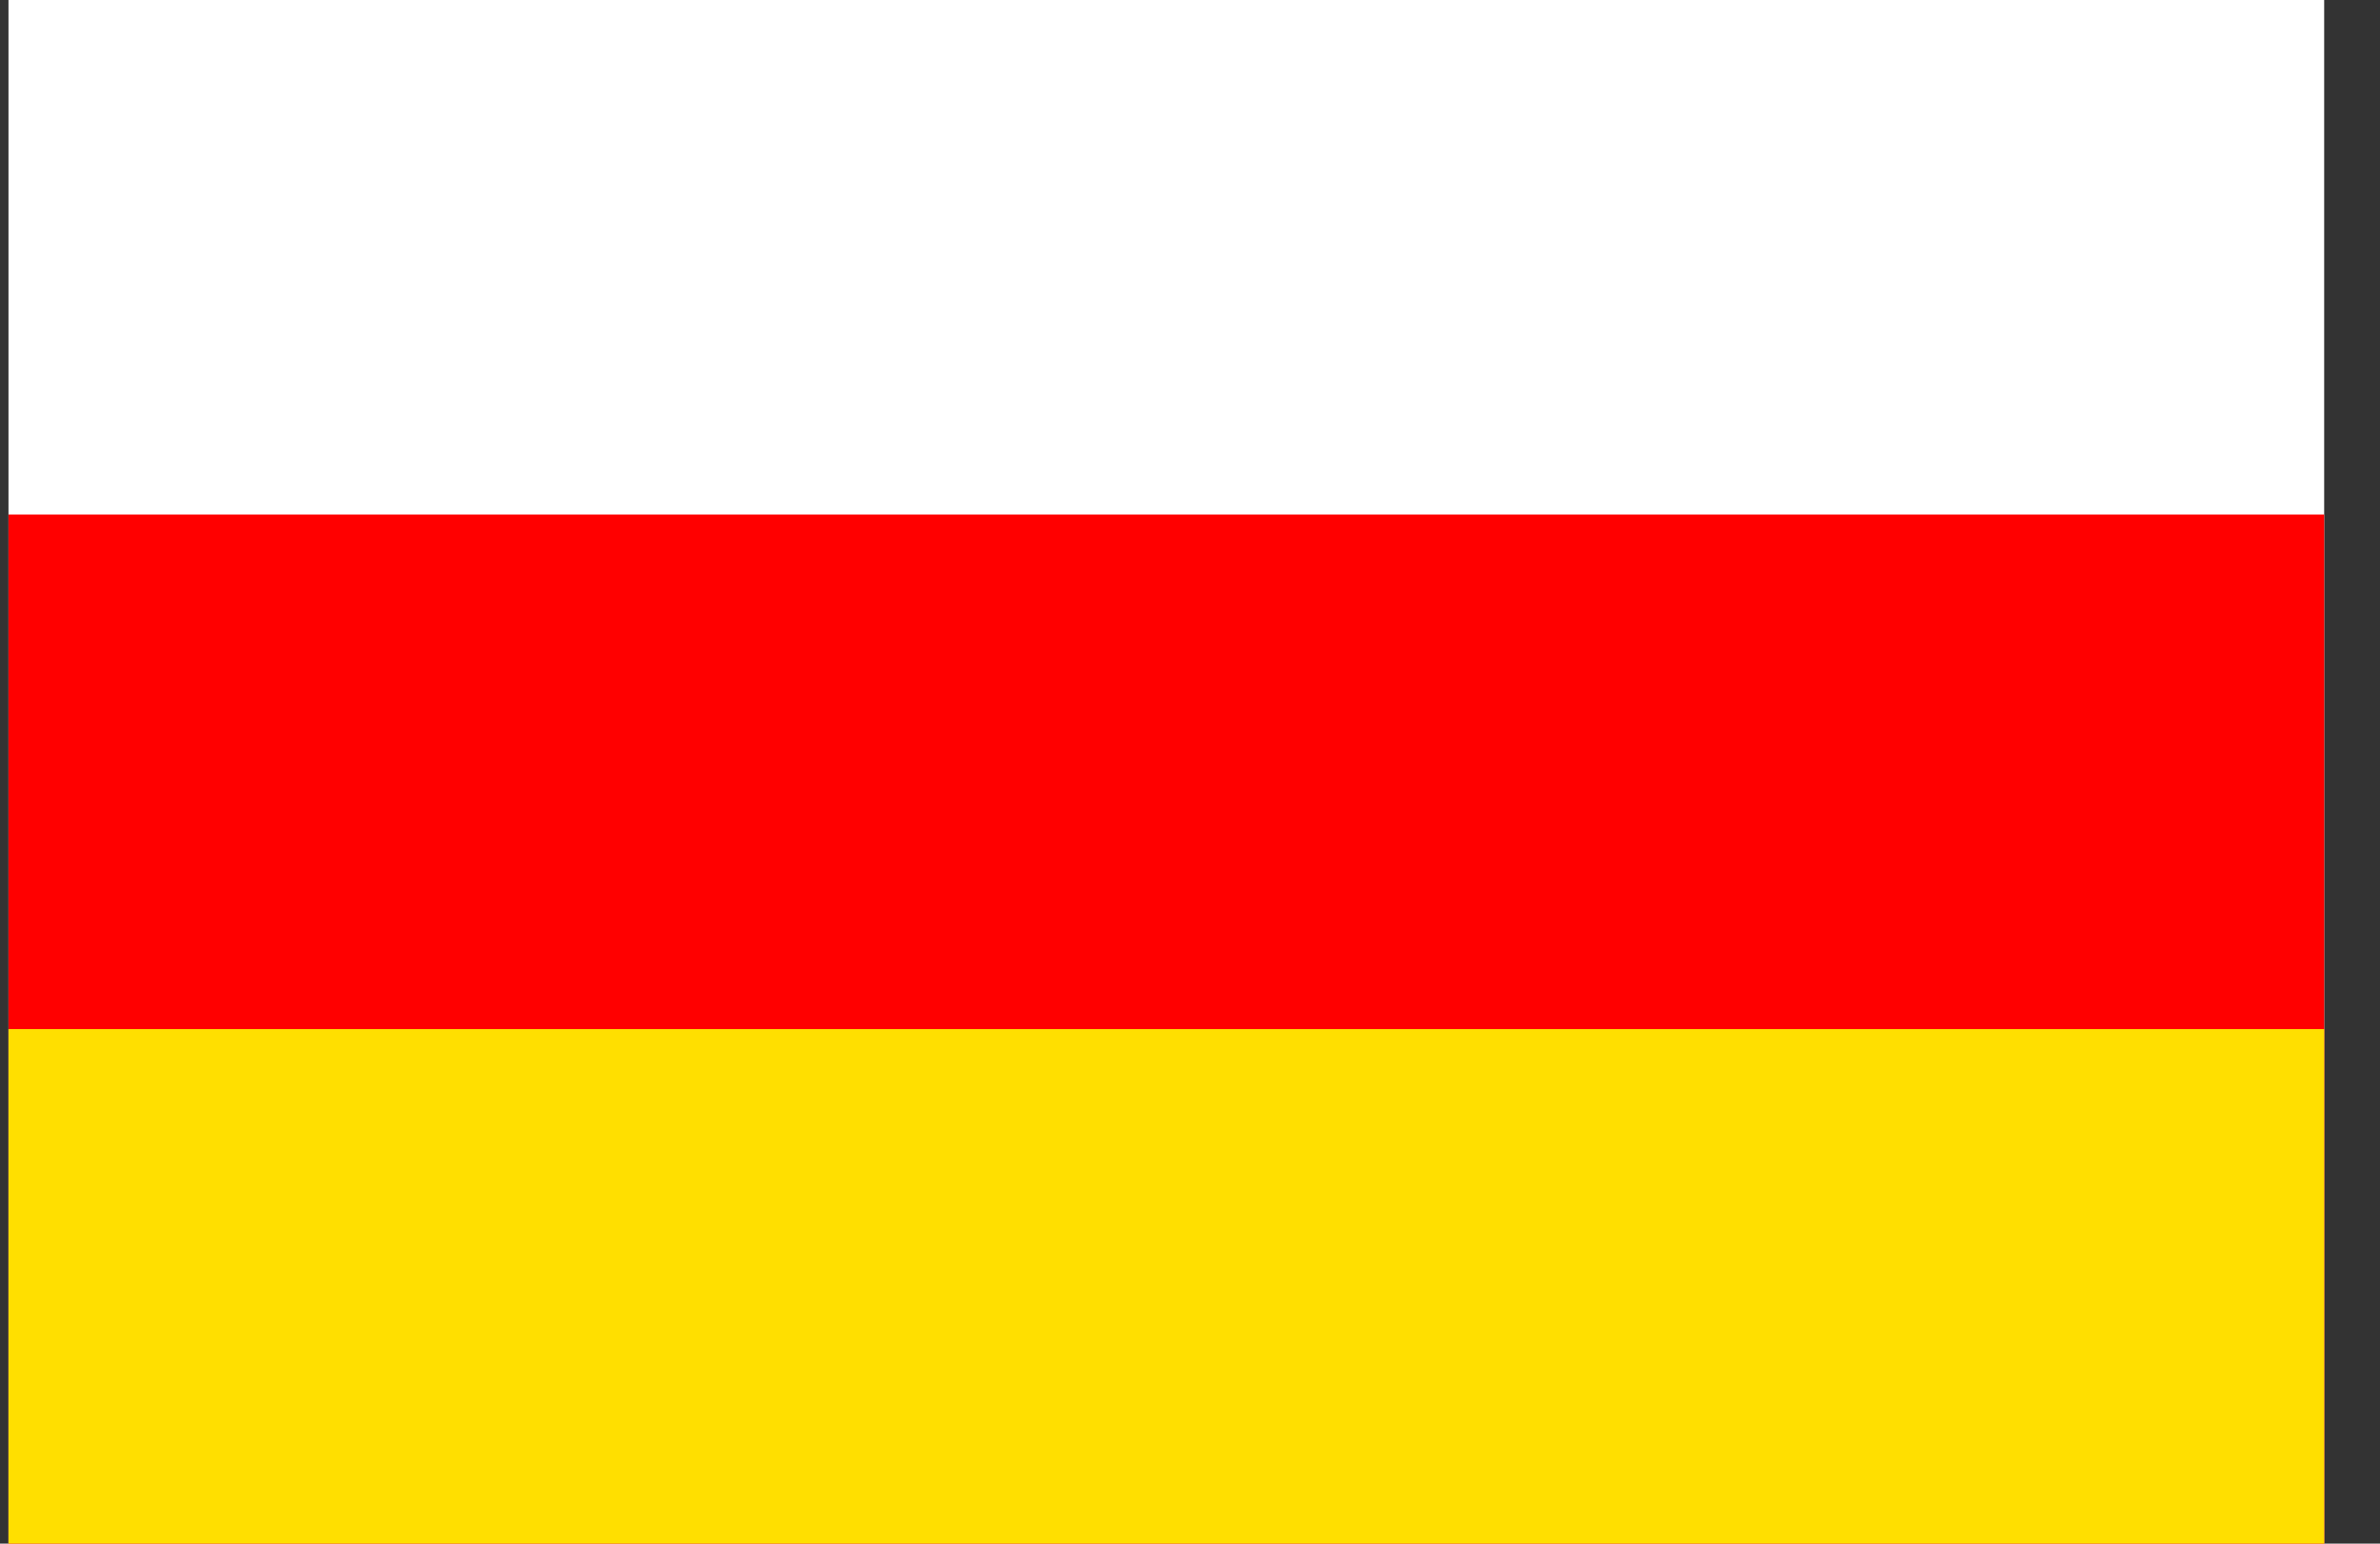 <svg width="37" height="24" viewBox="0 0 37 24" fill="none" xmlns="http://www.w3.org/2000/svg">
<rect x="0" y="0" width="37" height="24" fill="#333333" stroke="none"/>
<g clip-path="url(#clip0_15_595)">
<path d="M0.132 0H36.132V24H0.132V0Z" fill="white"/>
<path d="M0.132 8H36.132V24H0.132V8Z" fill="#FF0000"/>
<path d="M0.132 16H36.132V24H0.132V16Z" fill="#FFDF00"/>
</g>
<defs>
<clipPath id="clip0_15_595">
<rect width="36" height="24" fill="white" transform="translate(0.132)"/>
</clipPath>
</defs>
</svg>
